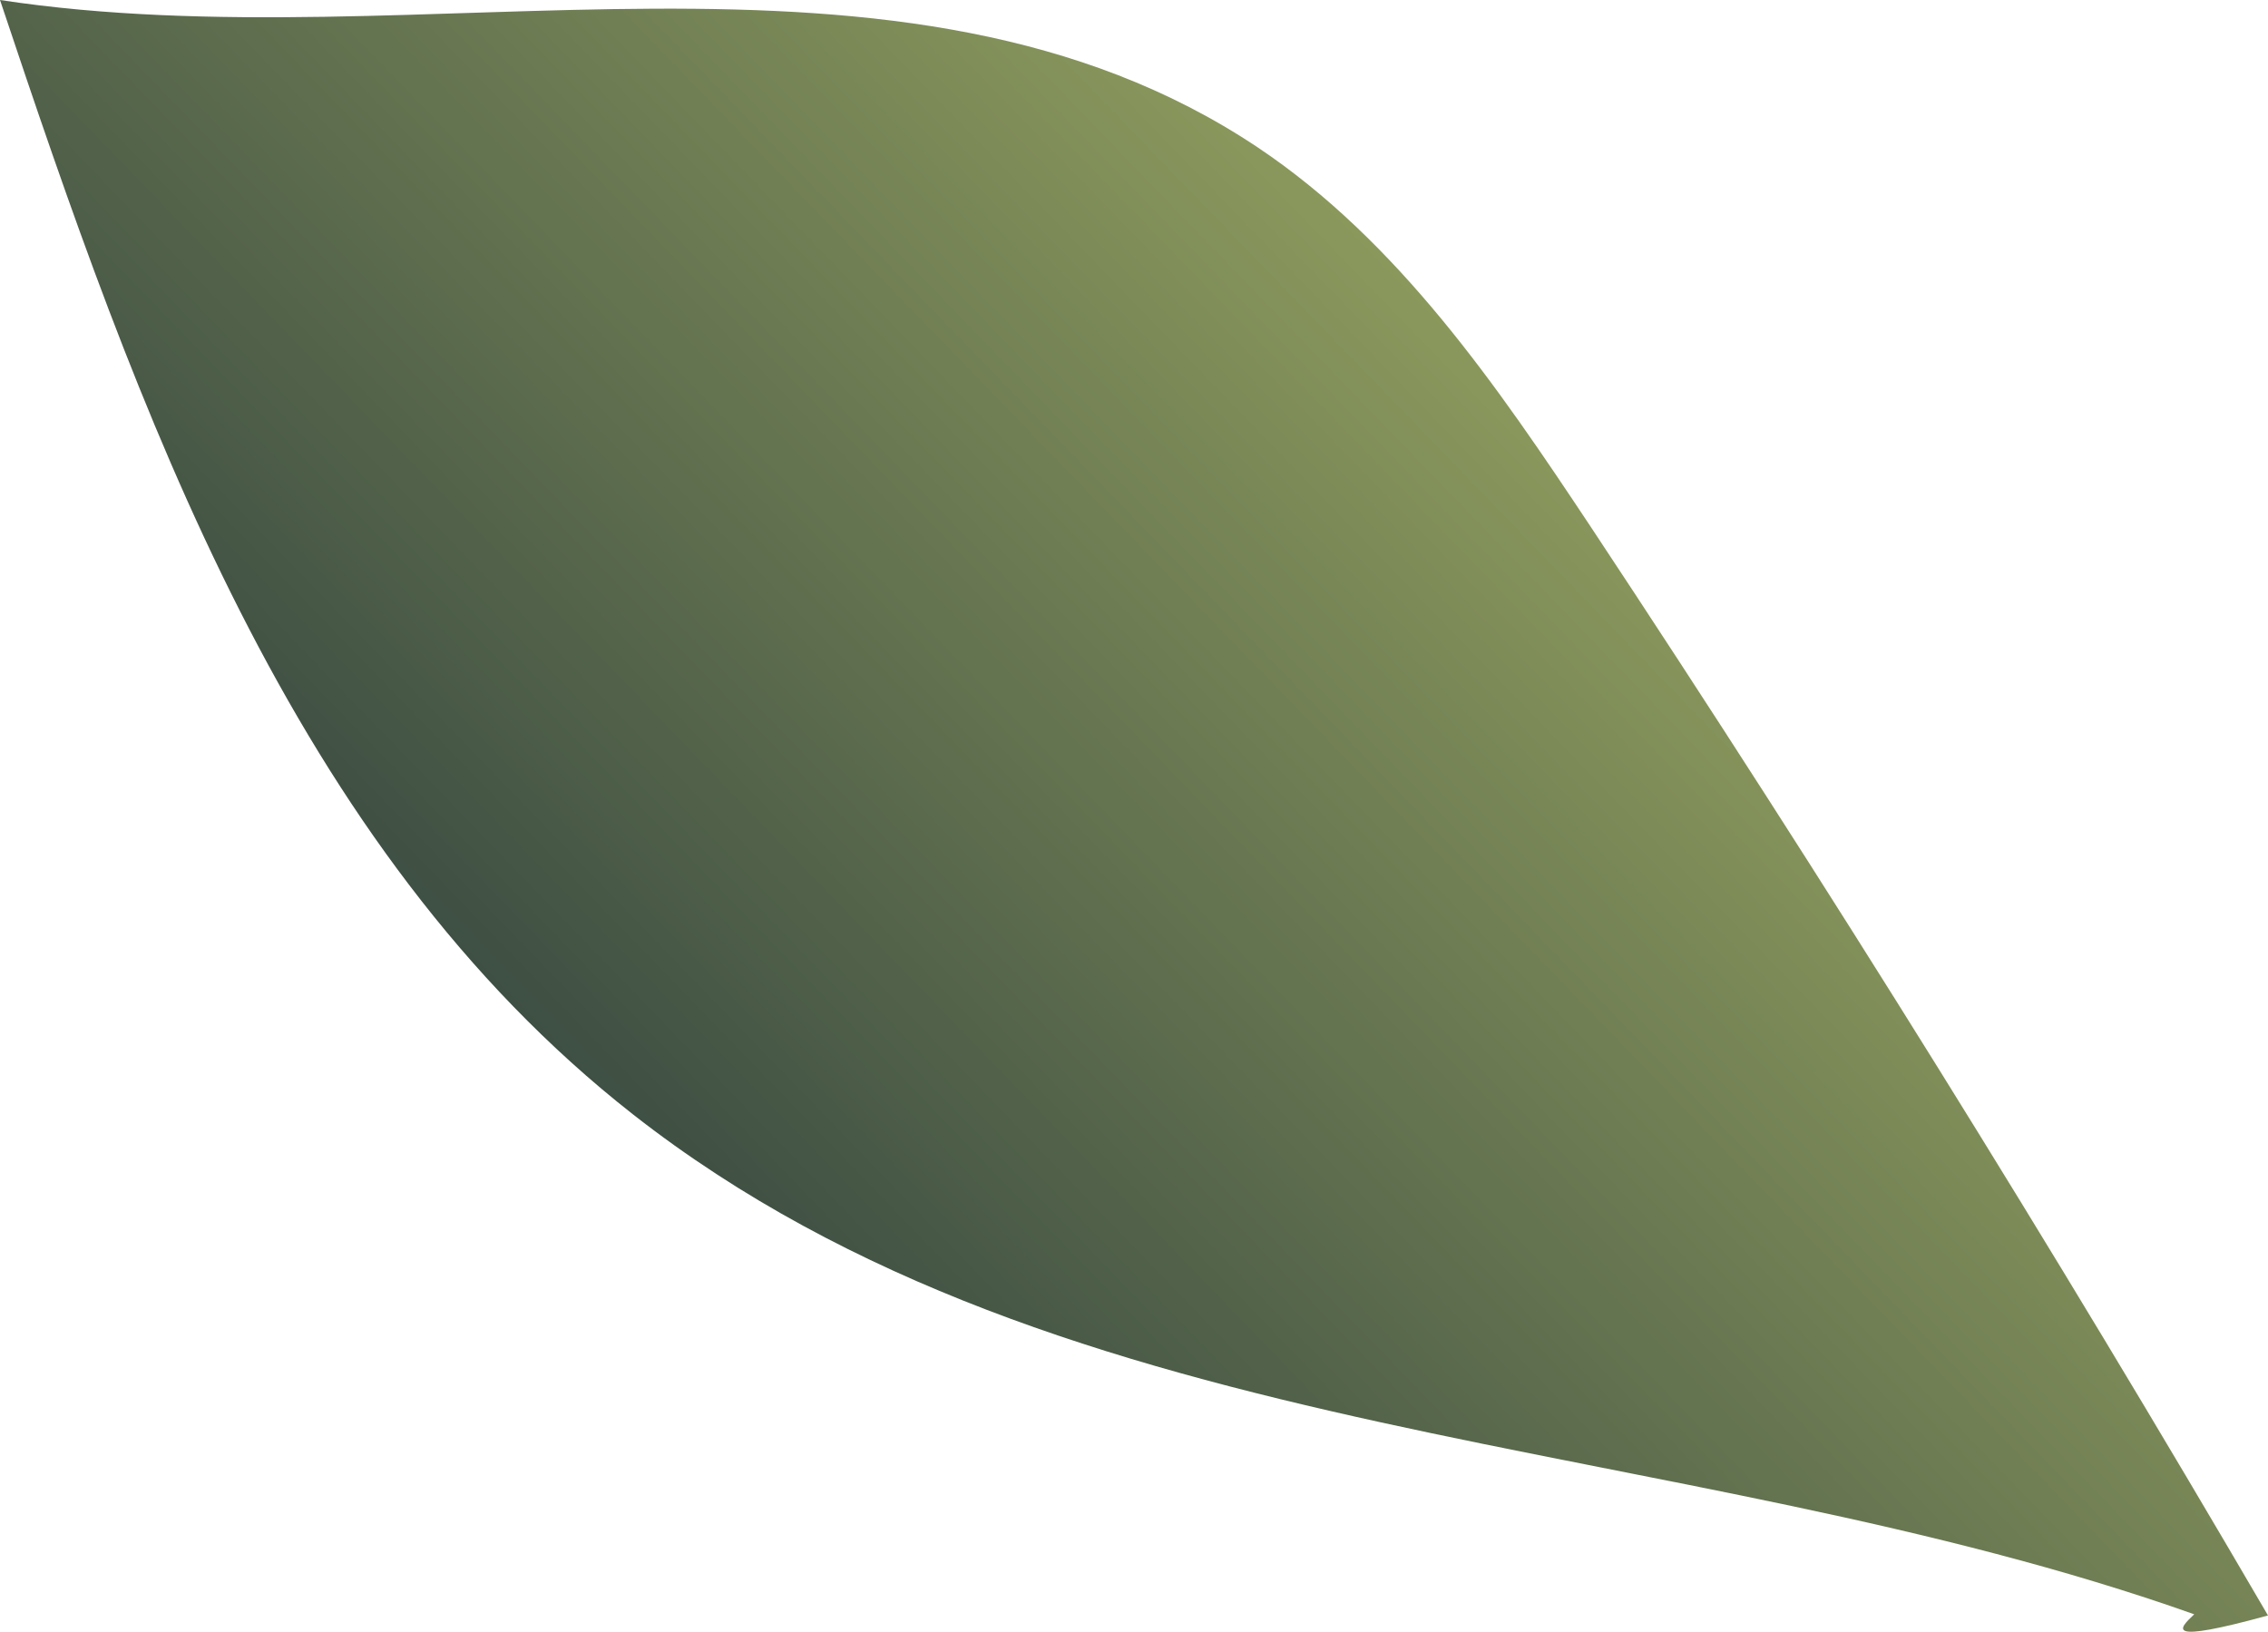 <svg xmlns="http://www.w3.org/2000/svg" xmlns:xlink="http://www.w3.org/1999/xlink" viewBox="0 0 208.7 150.15"><defs><style>.cls-1{fill:url(#linear-gradient);}</style><linearGradient id="linear-gradient" x1="148.94" y1="31.2" x2="64.56" y2="112.81" gradientUnits="userSpaceOnUse"><stop offset="0" stop-color="#929f5f"/><stop offset="1" stop-color="#3d4e43"/></linearGradient></defs><g id="Layer_2" data-name="Layer 2"><g id="Layer_2-2" data-name="Layer 2"><path class="cls-1" d="M208.7,148.66Q179,97.75,146.42,48.54c-8.63-13-17.72-26.31-30.72-35C82.93-8.31,38.94,5.93,0,0,12.65,37.86,26.83,77.93,58.25,102.55c39.85,31.23,95.74,29,143.66,46C200.48,149.91,199.05,151.3,208.7,148.66Z"/></g></g></svg>